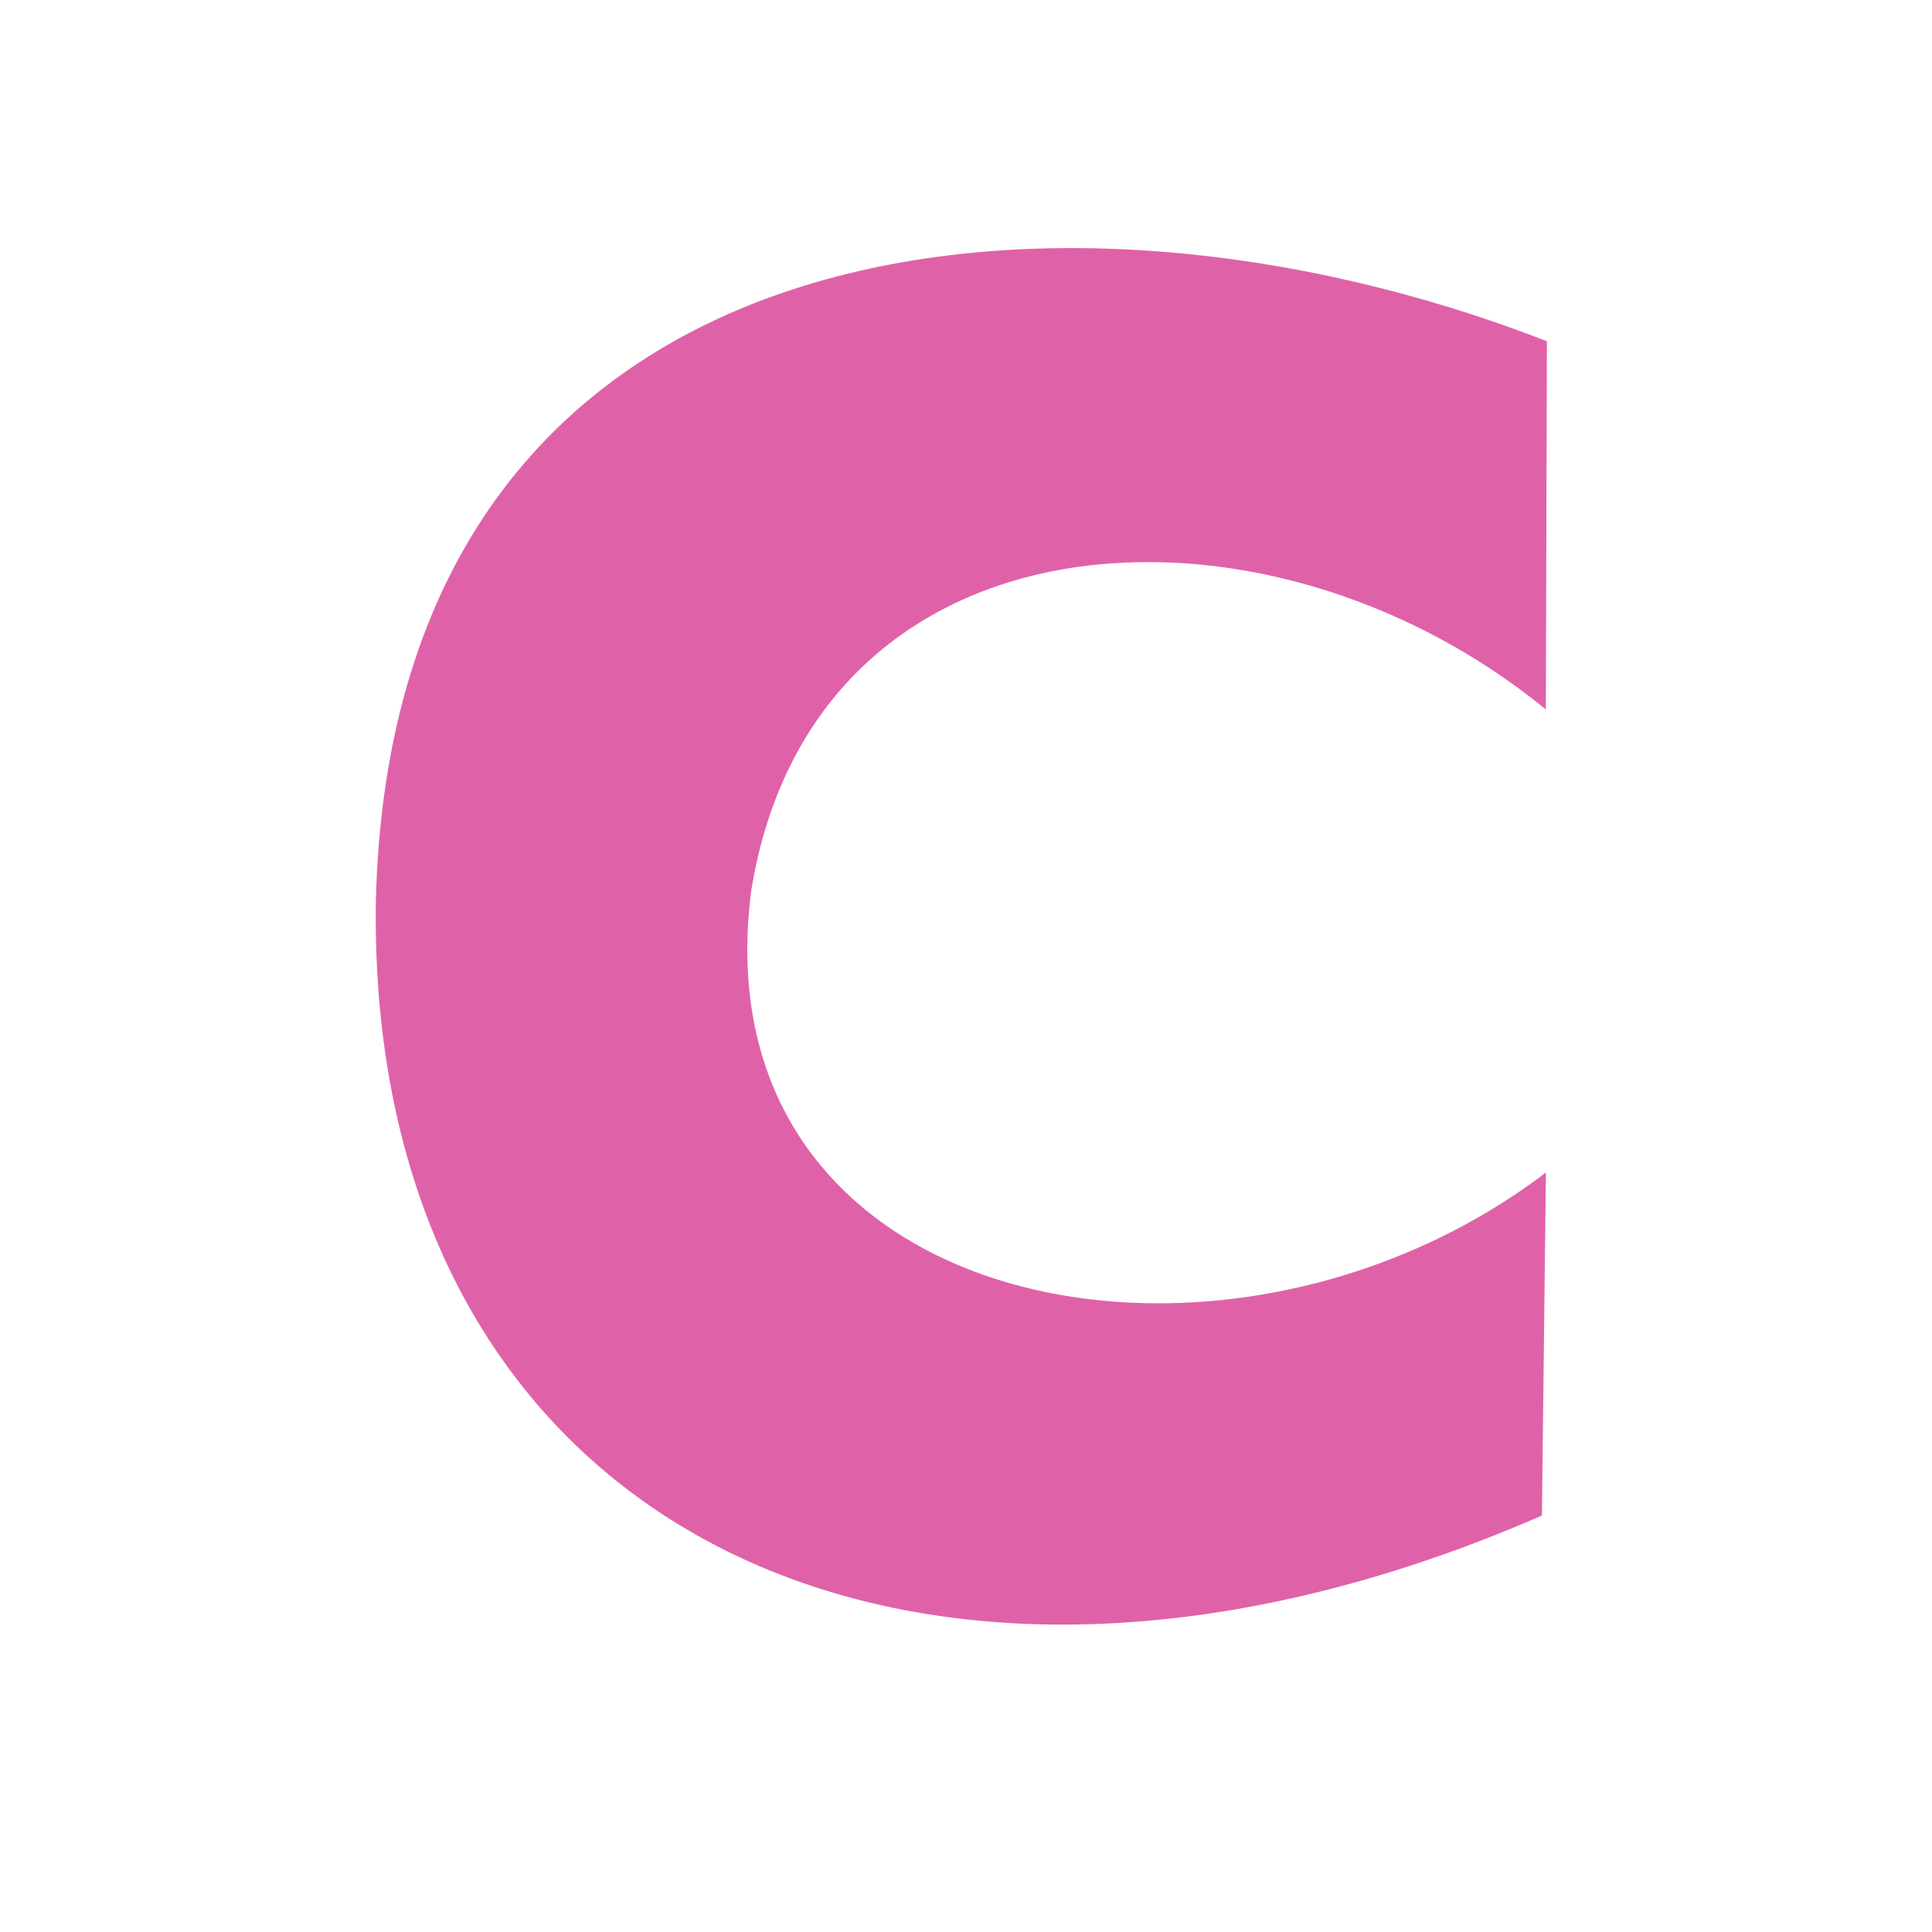<?xml version="1.0" encoding="UTF-8"?>
<svg width="512" height="512" version="1.1" viewBox="0 0 512 512" xmlns="http://www.w3.org/2000/svg" xmlns:cc="http://creativecommons.org/ns#" xmlns:dc="http://purl.org/dc/elements/1.1/" xmlns:rdf="http://www.w3.org/1999/02/22-rdf-syntax-ns#">
 <path d="m409.68 310.67-1.052 90.97c-168.35 73.397-311.29 2.58-309.03-162.59 4.246-180.6 178.48-199.97 310.35-148.62l-0.286 97.583c-75.113-61.456-194.18-53.973-210.6 48.154-14.263 111.89 124.89 139.81 210.7 74.504z" fill="#df62a9"/>
</svg>
